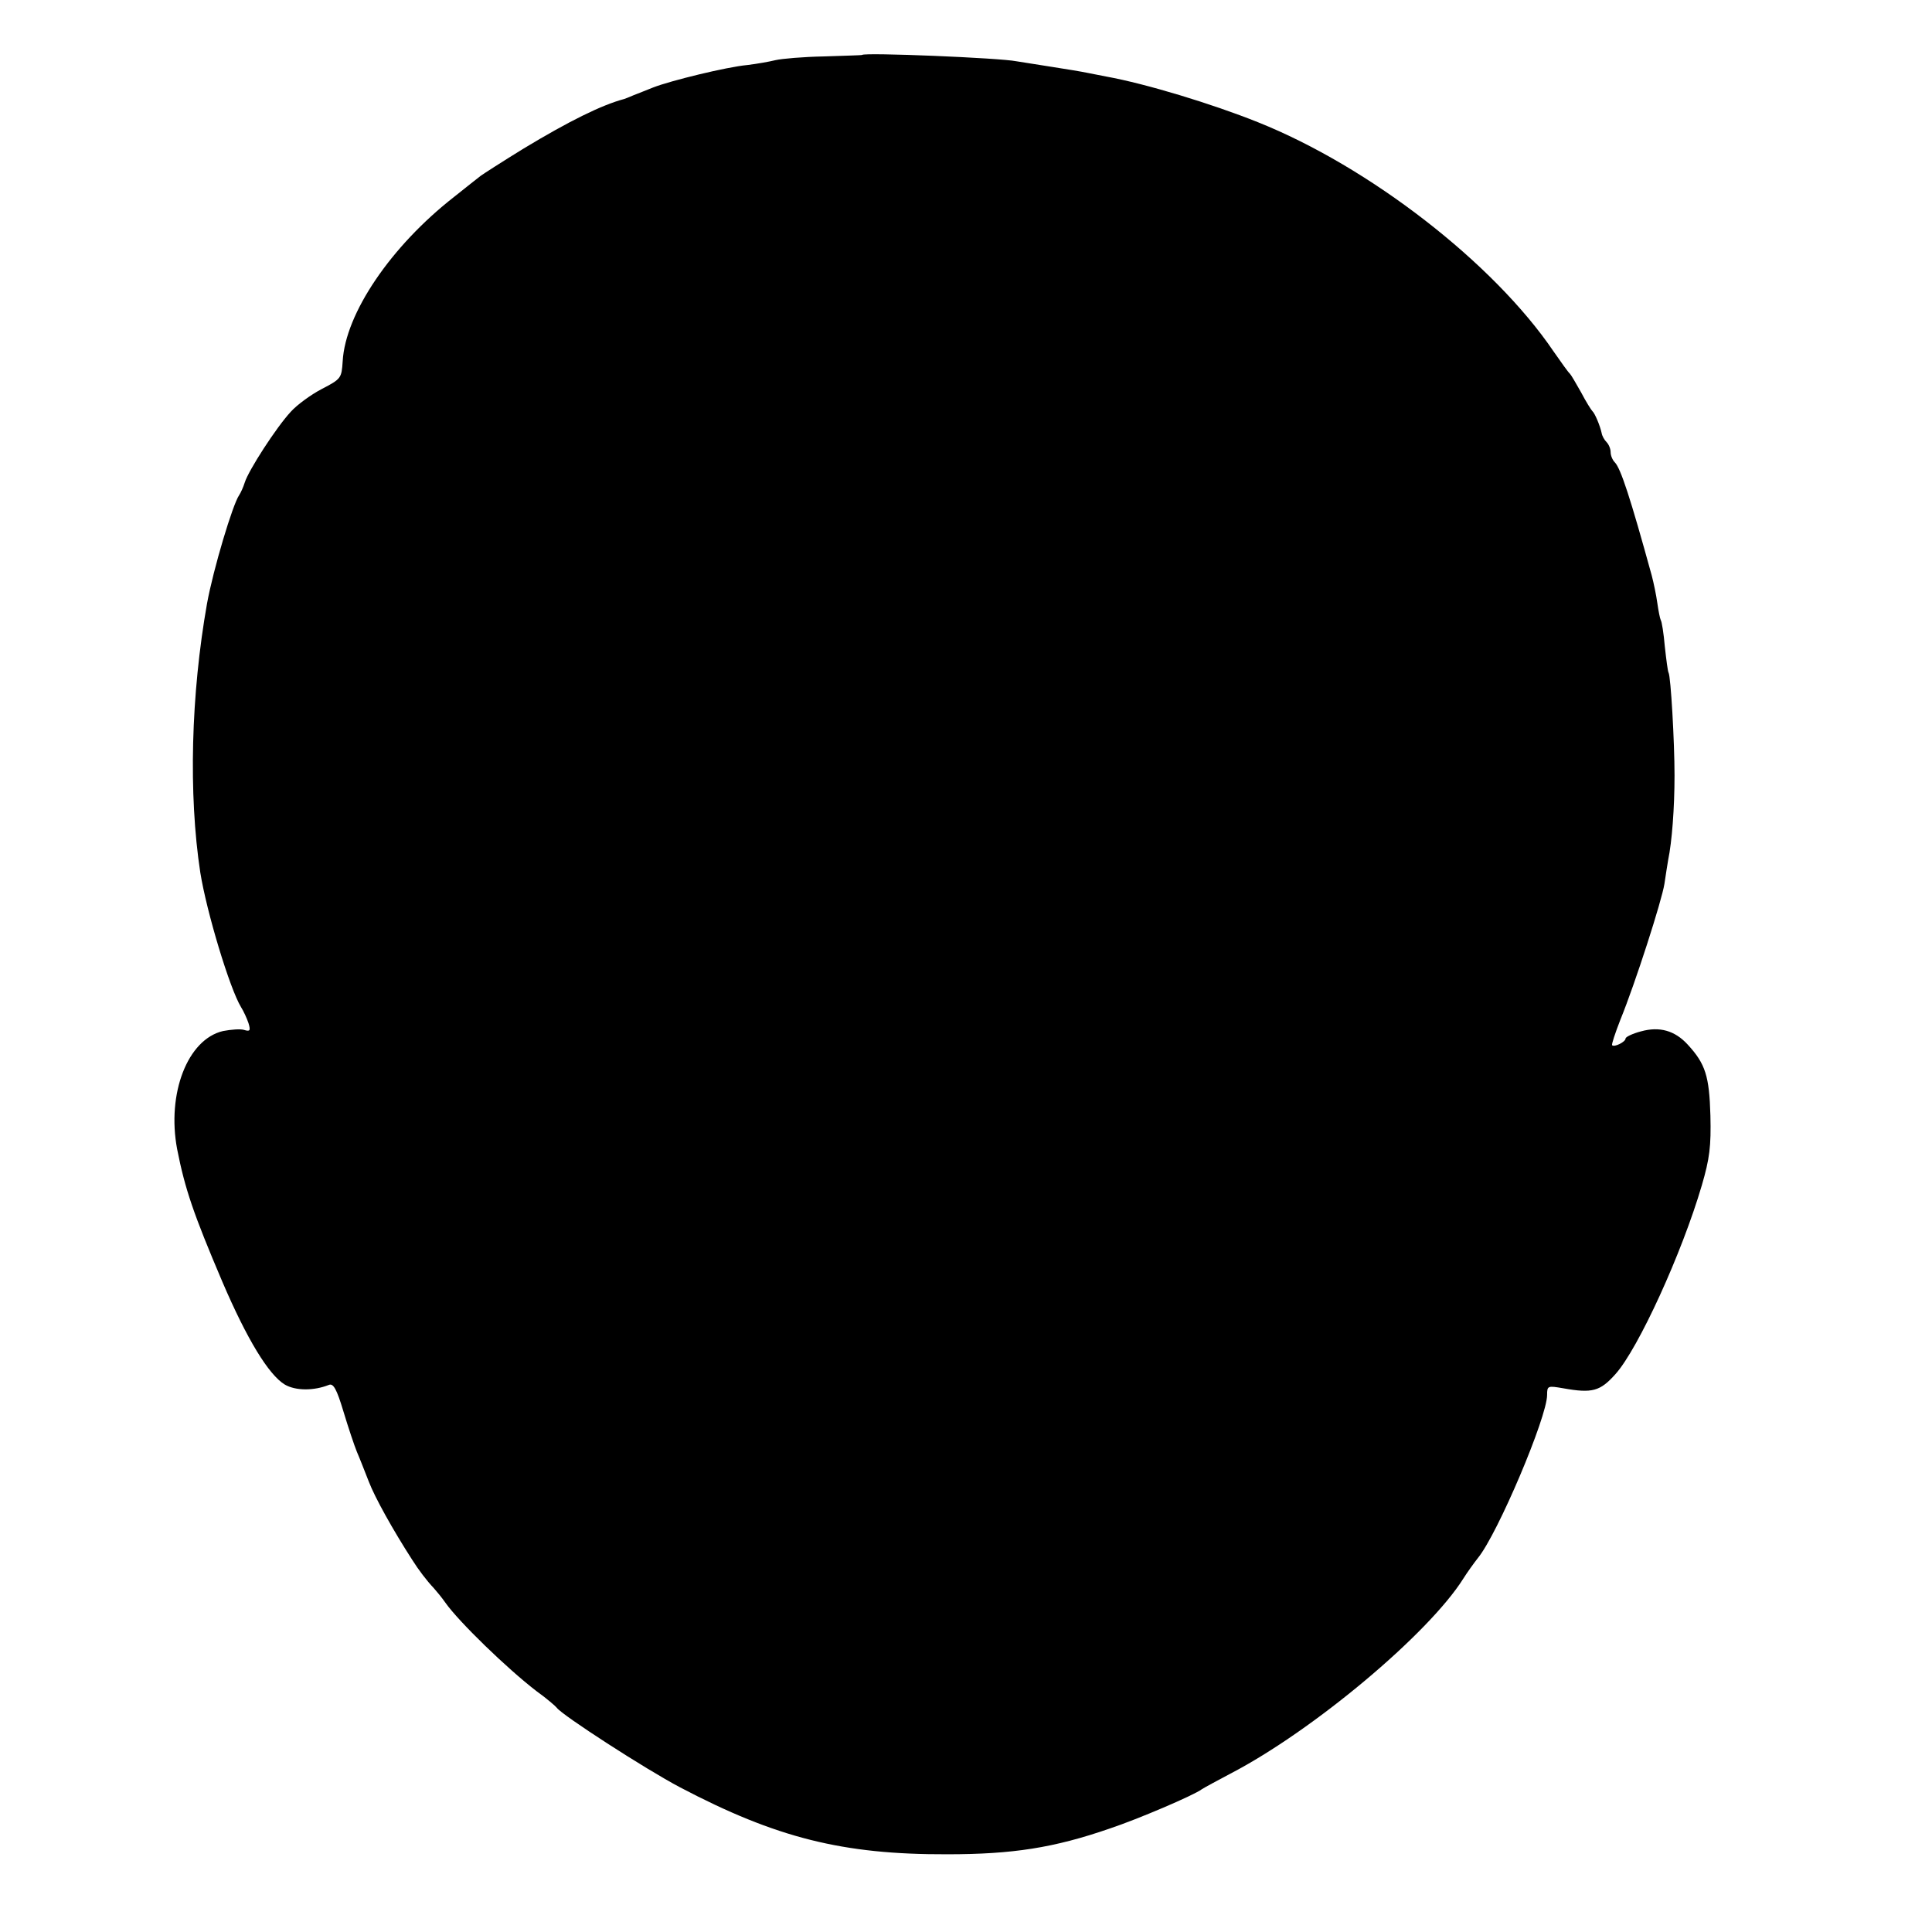 <?xml version="1.0" standalone="no"?>
<!DOCTYPE svg PUBLIC "-//W3C//DTD SVG 20010904//EN"
 "http://www.w3.org/TR/2001/REC-SVG-20010904/DTD/svg10.dtd">
<svg version="1.0" xmlns="http://www.w3.org/2000/svg"
 width="517pt" height="517pt" viewBox="0 0 517 517"
 preserveAspectRatio="xMidYMid meet">
<g transform="translate(0,517) scale(0.1,-0.1)"
fill="#000000" stroke="none">
<path d="M2307 5023 c-1 -1 -47 -2 -102 -4 -55 -1 -113 -6 -130 -10 -16 -4
-50 -10 -75 -13 -55 -5 -206 -42 -252 -60 -18 -7 -42 -17 -53 -21 -11 -5 -22
-9 -25 -10 -60 -16 -147 -59 -268 -132 -57 -35 -108 -68 -115 -73 -7 -5 -39
-31 -72 -57 -169 -132 -291 -312 -298 -440 -3 -45 -4 -47 -56 -74 -29 -15 -67
-43 -83 -61 -39 -42 -113 -157 -123 -189 -4 -13 -11 -28 -15 -34 -17 -24 -69
-197 -86 -290 -43 -243 -50 -510 -18 -720 17 -106 79 -311 109 -360 7 -11 16
-31 20 -43 6 -20 4 -23 -12 -18 -10 3 -35 1 -56 -3 -95 -22 -151 -167 -123
-316 21 -107 44 -174 121 -355 66 -154 124 -249 167 -275 29 -17 78 -17 118
-1 12 5 21 -11 39 -71 13 -43 29 -91 36 -108 7 -16 21 -52 32 -80 16 -42 65
-130 116 -209 17 -27 39 -56 58 -76 8 -9 22 -26 31 -39 36 -51 165 -176 243
-236 28 -20 52 -41 55 -45 13 -19 237 -164 330 -213 257 -135 435 -180 715
-179 174 0 285 17 435 69 75 25 225 89 246 105 6 4 41 23 77 42 221 115 530
374 623 522 10 16 28 41 39 55 53 65 185 377 185 436 0 25 2 25 43 18 78 -14
99 -8 140 38 61 68 178 324 231 505 21 72 25 104 23 187 -3 105 -13 138 -61
190 -34 37 -75 49 -125 35 -23 -6 -41 -15 -41 -19 0 -9 -30 -24 -36 -18 -2 2
8 32 22 68 40 98 111 319 118 364 3 22 8 51 10 64 10 48 17 138 17 226 0 90
-10 265 -16 275 -2 3 -6 34 -10 70 -3 35 -8 67 -11 71 -2 4 -6 24 -9 45 -3 22
-10 55 -15 74 -57 207 -83 287 -99 303 -6 6 -11 18 -11 27 0 9 -5 21 -11 27
-6 6 -12 17 -13 24 -4 19 -18 53 -25 59 -3 3 -17 25 -30 50 -14 25 -27 47 -30
50 -4 3 -23 30 -44 60 -160 236 -493 494 -791 613 -122 49 -300 103 -405 122
-14 3 -37 7 -51 10 -14 3 -56 10 -95 16 -38 6 -81 13 -95 15 -43 9 -407 24
-413 17z"/>
</g>
</svg>

